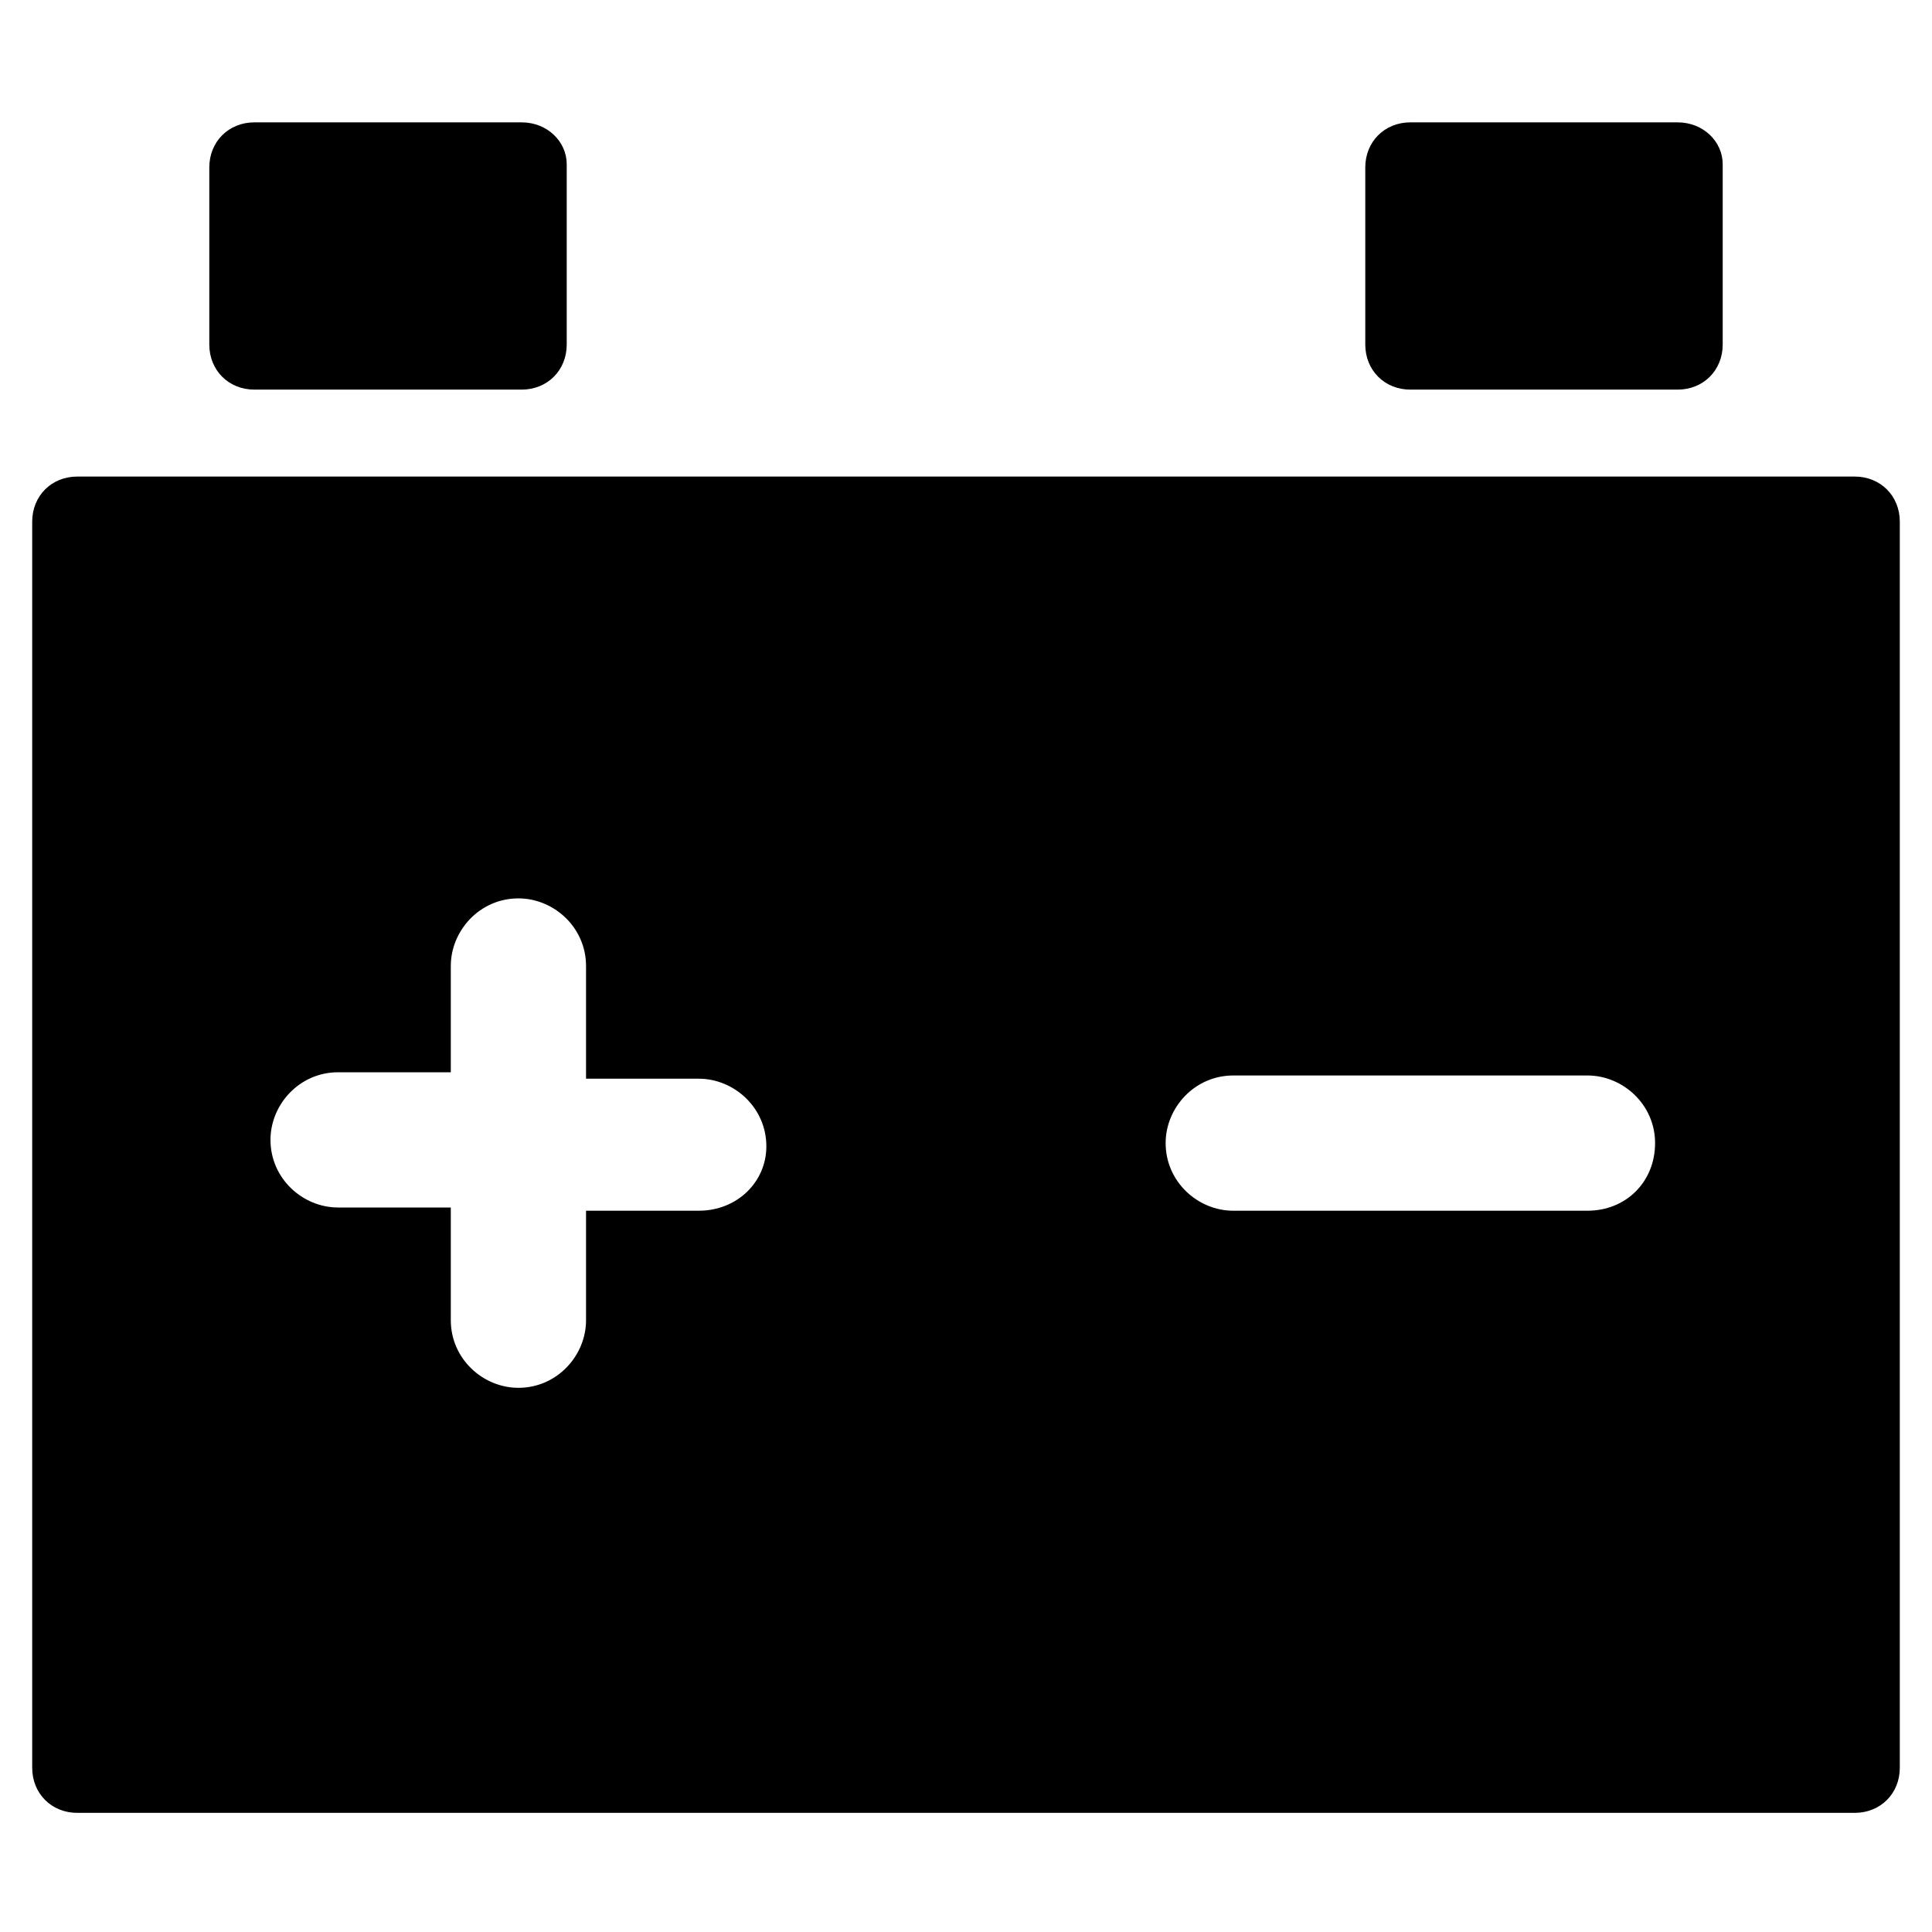<?xml version="1.0" encoding="utf-8"?>
<!-- Generator: Adobe Illustrator 19.2.1, SVG Export Plug-In . SVG Version: 6.00 Build 0)  -->
<svg version="1.1" id="Layer_1" xmlns="http://www.w3.org/2000/svg" xmlns:xlink="http://www.w3.org/1999/xlink" x="0px" y="0px"
	 viewBox="0 0 60 60" style="enable-background:new 0 0 60 60;" xml:space="preserve">
<g>
	<path d="M57.6,14.8H2.4c-0.8,0-1.4,0.6-1.4,1.4v38.7c0,0.8,0.6,1.4,1.4,1.4h55.2c0.8,0,1.4-0.6,1.4-1.4V16.2
		C59,15.4,58.4,14.8,57.6,14.8z M21.7,37.6h-3.5V41c0,1.1-0.9,2.1-2.1,2.1c-1.1,0-2.1-0.9-2.1-2.1v-3.5h-3.5c-1.1,0-2.1-0.9-2.1-2.1
		c0-1.1,0.9-2.1,2.1-2.1h3.5V30c0-1.1,0.9-2.1,2.1-2.1c1.1,0,2.1,0.9,2.1,2.1v3.5h3.5c1.1,0,2.1,0.9,2.1,2.1
		C23.8,36.7,22.9,37.6,21.7,37.6z M49.3,37.6h-11c-1.1,0-2.1-0.9-2.1-2.1c0-1.1,0.9-2.1,2.1-2.1h11c1.1,0,2.1,0.9,2.1,2.1
		C51.4,36.7,50.5,37.6,49.3,37.6z"/>
	<g>
		<path d="M16.2,3.8H7.9c-0.8,0-1.4,0.6-1.4,1.4v5.5c0,0.8,0.6,1.4,1.4,1.4h8.3c0.8,0,1.4-0.6,1.4-1.4V5.1C17.6,4.4,17,3.8,16.2,3.8
			z"/>
		<path d="M52.1,3.8h-8.3c-0.8,0-1.4,0.6-1.4,1.4v5.5c0,0.8,0.6,1.4,1.4,1.4h8.3c0.8,0,1.4-0.6,1.4-1.4V5.1
			C53.5,4.4,52.9,3.8,52.1,3.8z"/>
	</g>
</g>
</svg>
